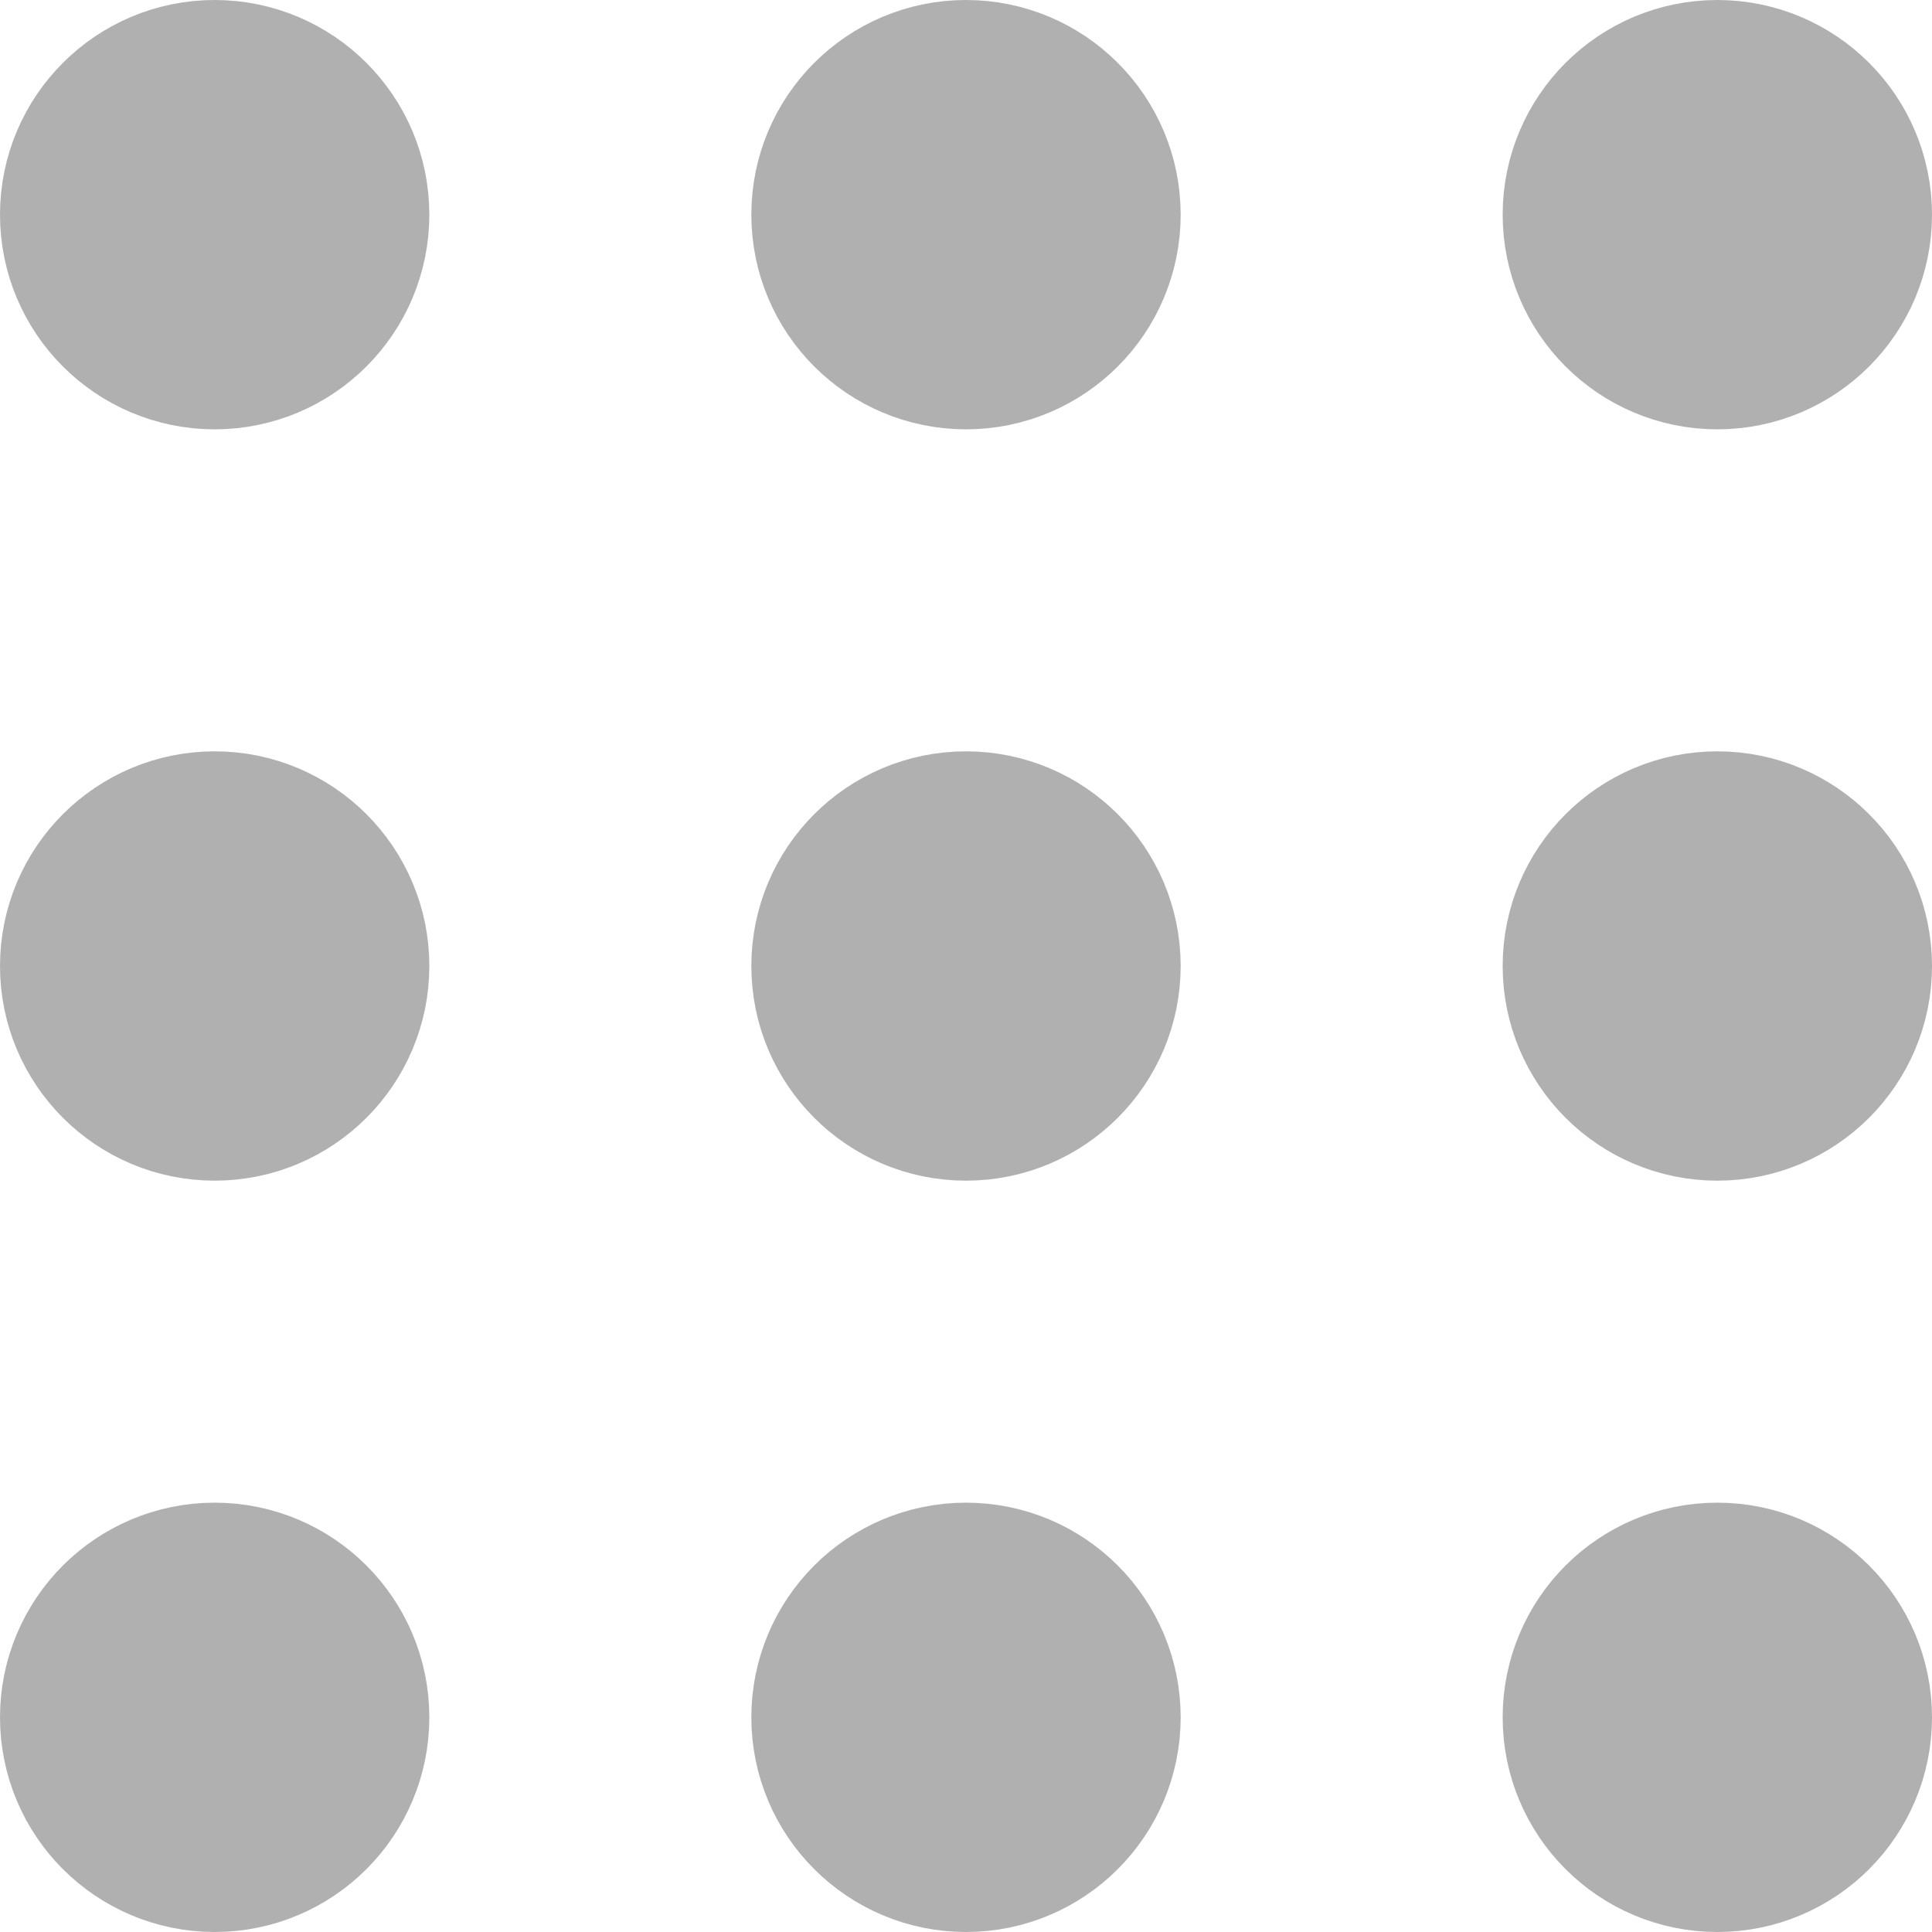 <?xml version="1.0" encoding="UTF-8"?>
<svg width="18px" height="18px" viewBox="0 0 18 18" version="1.1" xmlns="http://www.w3.org/2000/svg" xmlns:xlink="http://www.w3.org/1999/xlink">
    <!-- Generator: Sketch 51.3 (57544) - http://www.bohemiancoding.com/sketch -->
    <title>Group</title>
    <desc>Created with Sketch.</desc>
    <defs></defs>
    <g id="Page-1" stroke="none" stroke-width="1" fill="none" fill-rule="evenodd" stroke-linecap="round" stroke-linejoin="round">
        <g id="Group" transform="translate(1, 1)" stroke="#B0B0B0" stroke-width="2">
            <g id="board-dots">
                <circle id="Oval" cx="1" cy="8" r="1"></circle>
                <circle id="Oval" cx="1" cy="1" r="1"></circle>
                <circle id="Oval" cx="1" cy="15" r="1"></circle>
            </g>
            <g id="board-dots-copy" transform="translate(7, 0)">
                <circle id="Oval" cx="1" cy="8" r="1"></circle>
                <circle id="Oval" cx="1" cy="1" r="1"></circle>
                <circle id="Oval" cx="1" cy="15" r="1"></circle>
            </g>
            <g id="board-dots-copy-2" transform="translate(14, 0)">
                <circle id="Oval" cx="1" cy="8" r="1"></circle>
                <circle id="Oval" cx="1" cy="1" r="1"></circle>
                <circle id="Oval" cx="1" cy="15" r="1"></circle>
            </g>
        </g>
    </g>
</svg>